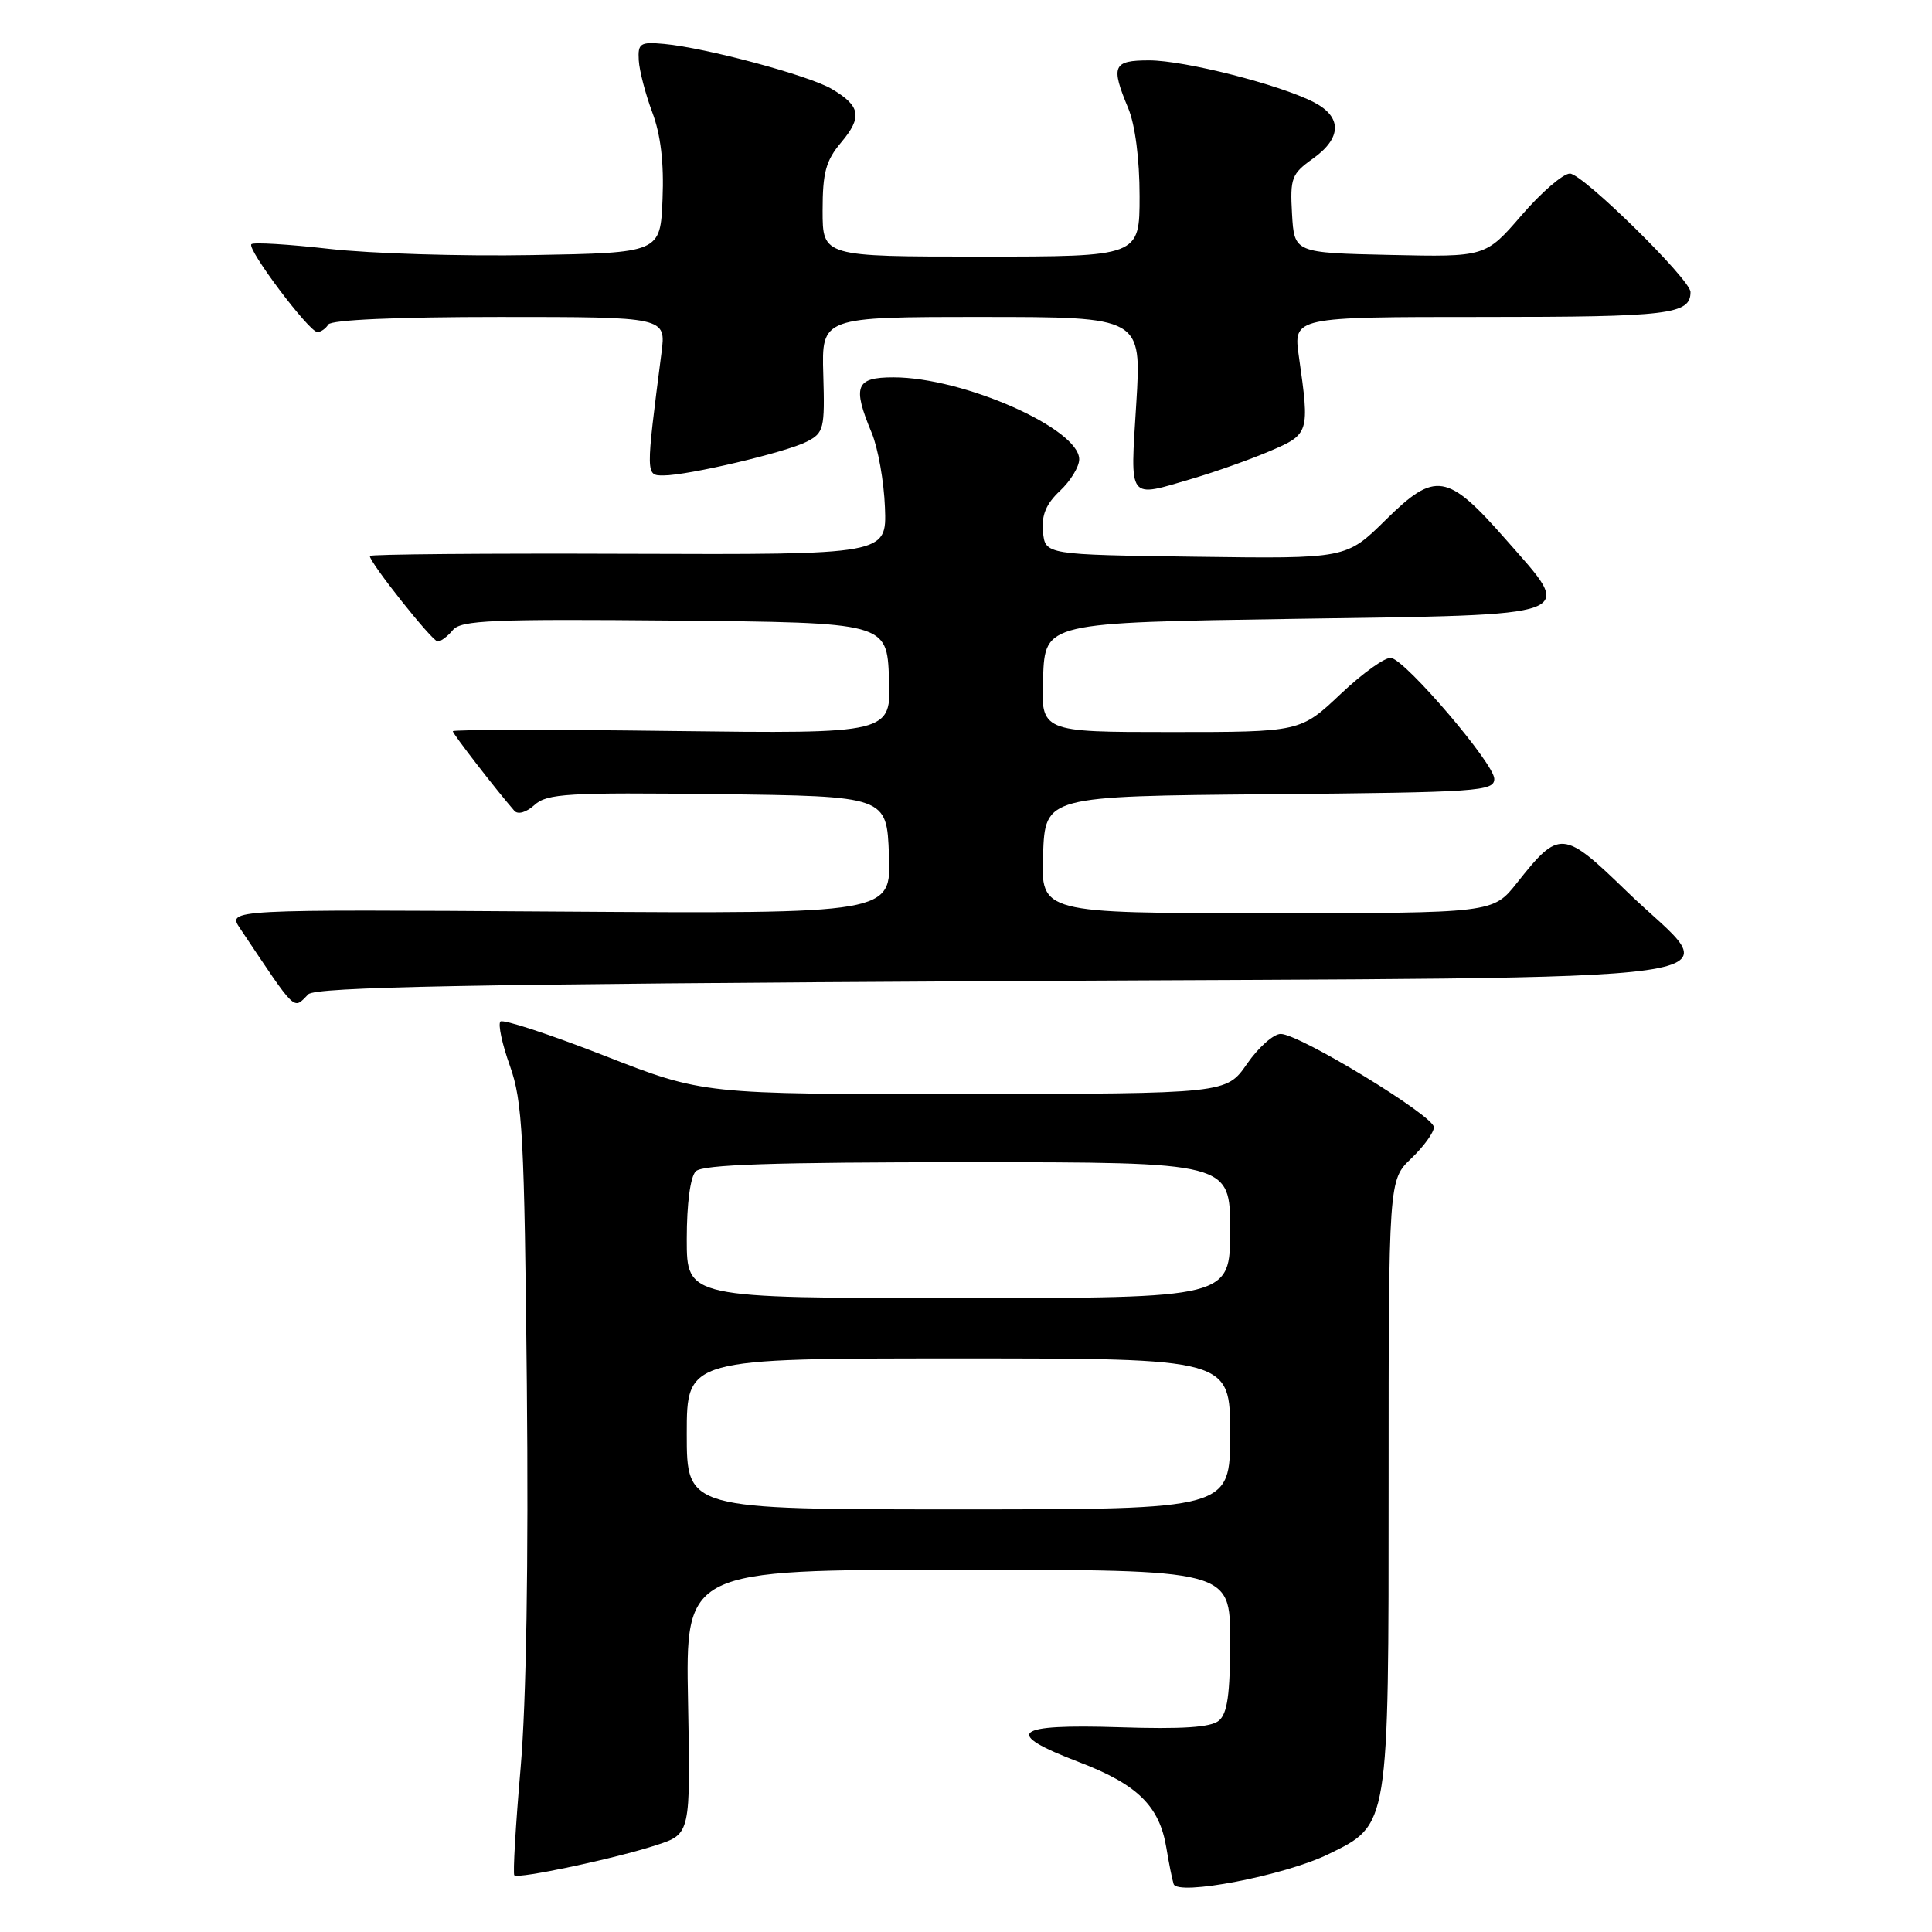 <?xml version="1.0" encoding="UTF-8" standalone="no"?>
<!DOCTYPE svg PUBLIC "-//W3C//DTD SVG 1.1//EN" "http://www.w3.org/Graphics/SVG/1.1/DTD/svg11.dtd" >
<svg xmlns="http://www.w3.org/2000/svg" xmlns:xlink="http://www.w3.org/1999/xlink" version="1.1" viewBox="0 0 256 256">
 <g >
 <path fill="currentColor"
d=" M 176.00 245.70 C 184.09 241.75 184.00 242.31 184.00 196.44 C 184.00 156.37 184.00 156.37 187.00 153.50 C 188.65 151.92 190.00 150.06 190.00 149.36 C 190.00 147.85 172.17 137.00 169.70 137.00 C 168.75 137.00 166.75 138.78 165.24 140.96 C 162.50 144.92 162.50 144.92 127.83 144.96 C 93.17 145.00 93.17 145.00 80.05 139.87 C 72.83 137.05 66.65 135.02 66.31 135.36 C 65.97 135.70 66.53 138.35 67.57 141.24 C 69.24 145.94 69.48 150.43 69.81 183.50 C 70.04 206.97 69.74 225.55 68.98 234.31 C 68.32 241.90 67.95 248.28 68.15 248.49 C 68.67 249.00 81.58 246.26 87.00 244.48 C 91.50 243.01 91.50 243.01 91.17 225.50 C 90.83 208.00 90.83 208.00 126.92 208.00 C 163.00 208.00 163.00 208.00 163.00 217.38 C 163.00 224.50 162.64 227.06 161.50 228.00 C 160.43 228.89 156.65 229.14 148.34 228.87 C 134.22 228.42 132.82 229.61 142.95 233.48 C 150.73 236.45 153.63 239.30 154.55 244.85 C 154.88 246.86 155.31 249.01 155.51 249.64 C 156.00 251.26 170.20 248.53 176.00 245.70 Z  M 40.85 131.75 C 41.82 130.78 62.02 130.39 132.30 130.00 C 237.24 129.42 228.49 130.66 215.59 118.15 C 207.10 109.92 206.63 109.89 201.01 116.98 C 197.83 121.00 197.83 121.00 167.87 121.00 C 137.92 121.00 137.92 121.00 138.21 113.25 C 138.50 105.50 138.50 105.50 168.25 105.24 C 195.97 104.99 198.00 104.85 198.00 103.20 C 198.00 101.23 186.46 87.69 184.36 87.18 C 183.63 87.00 180.62 89.14 177.67 91.93 C 172.31 97.00 172.31 97.00 155.11 97.00 C 137.91 97.00 137.91 97.00 138.21 89.75 C 138.50 82.50 138.50 82.50 171.49 82.00 C 210.03 81.42 208.69 81.92 199.50 71.45 C 191.78 62.66 190.18 62.40 183.61 68.89 C 178.39 74.04 178.39 74.04 158.45 73.77 C 138.50 73.50 138.50 73.50 138.20 70.47 C 137.99 68.27 138.60 66.78 140.45 65.04 C 141.85 63.73 143.00 61.85 143.00 60.86 C 143.00 56.79 127.62 50.00 118.39 50.00 C 113.37 50.00 112.92 51.16 115.51 57.37 C 116.34 59.36 117.13 63.80 117.26 67.24 C 117.50 73.50 117.50 73.50 83.25 73.38 C 64.41 73.31 49.00 73.44 49.00 73.67 C 49.00 74.57 57.29 85.00 58.00 85.00 C 58.41 85.00 59.32 84.32 60.01 83.48 C 61.09 82.18 65.27 82.01 89.39 82.23 C 117.50 82.50 117.50 82.50 117.80 89.86 C 118.09 97.22 118.09 97.22 89.05 96.86 C 73.07 96.65 60.00 96.67 60.00 96.89 C 60.00 97.24 65.73 104.65 68.15 107.43 C 68.62 107.97 69.72 107.66 70.83 106.66 C 72.49 105.15 75.20 104.99 95.10 105.23 C 117.50 105.50 117.50 105.50 117.79 113.29 C 118.09 121.08 118.09 121.08 74.10 120.79 C 30.12 120.50 30.12 120.50 31.81 123.02 C 39.41 134.37 38.81 133.79 40.85 131.75 Z  M 158.07 63.40 C 161.06 62.52 165.64 60.89 168.25 59.78 C 173.50 57.54 173.55 57.37 172.11 47.25 C 171.36 42.00 171.36 42.00 196.48 42.00 C 221.21 42.00 224.00 41.67 224.00 38.69 C 224.00 37.05 209.70 23.00 208.02 23.00 C 207.12 23.00 204.23 25.49 201.61 28.53 C 196.83 34.06 196.83 34.06 184.17 33.78 C 171.50 33.50 171.50 33.50 171.20 28.35 C 170.93 23.60 171.14 23.04 173.95 21.03 C 177.80 18.30 177.86 15.50 174.12 13.56 C 169.58 11.21 156.96 8.00 152.27 8.00 C 147.46 8.00 147.15 8.72 149.50 14.35 C 150.41 16.53 151.00 21.09 151.00 25.97 C 151.00 34.00 151.00 34.00 130.00 34.00 C 109.00 34.00 109.00 34.00 109.00 27.89 C 109.00 22.87 109.43 21.27 111.46 18.87 C 114.29 15.50 114.03 14.04 110.20 11.78 C 107.19 10.00 93.52 6.33 88.00 5.82 C 84.82 5.53 84.51 5.73 84.64 8.00 C 84.72 9.38 85.53 12.47 86.43 14.88 C 87.55 17.84 87.99 21.59 87.79 26.38 C 87.50 33.50 87.50 33.50 70.50 33.80 C 61.15 33.97 49.07 33.60 43.65 32.98 C 38.24 32.37 33.58 32.08 33.31 32.36 C 32.68 32.98 40.96 44.00 42.06 44.00 C 42.51 44.00 43.16 43.55 43.50 43.00 C 43.88 42.38 52.55 42.00 66.19 42.00 C 88.26 42.00 88.26 42.00 87.65 46.75 C 85.55 63.06 85.55 63.00 87.91 63.00 C 91.18 63.00 104.15 59.94 106.91 58.52 C 109.17 57.36 109.30 56.81 109.09 49.64 C 108.87 42.00 108.87 42.00 130.07 42.00 C 151.27 42.00 151.27 42.00 150.56 53.50 C 149.76 66.53 149.33 65.97 158.07 63.40 Z  M 91.00 190.00 C 91.00 180.00 91.00 180.00 127.00 180.00 C 163.00 180.00 163.00 180.00 163.00 190.00 C 163.00 200.00 163.00 200.00 127.00 200.00 C 91.00 200.00 91.00 200.00 91.00 190.00 Z  M 91.00 164.20 C 91.00 159.47 91.47 155.93 92.20 155.20 C 93.09 154.31 102.47 154.00 128.20 154.00 C 163.00 154.00 163.00 154.00 163.00 163.00 C 163.00 172.00 163.00 172.00 127.00 172.00 C 91.00 172.00 91.00 172.00 91.00 164.20 Z "/>
</g>
</svg>